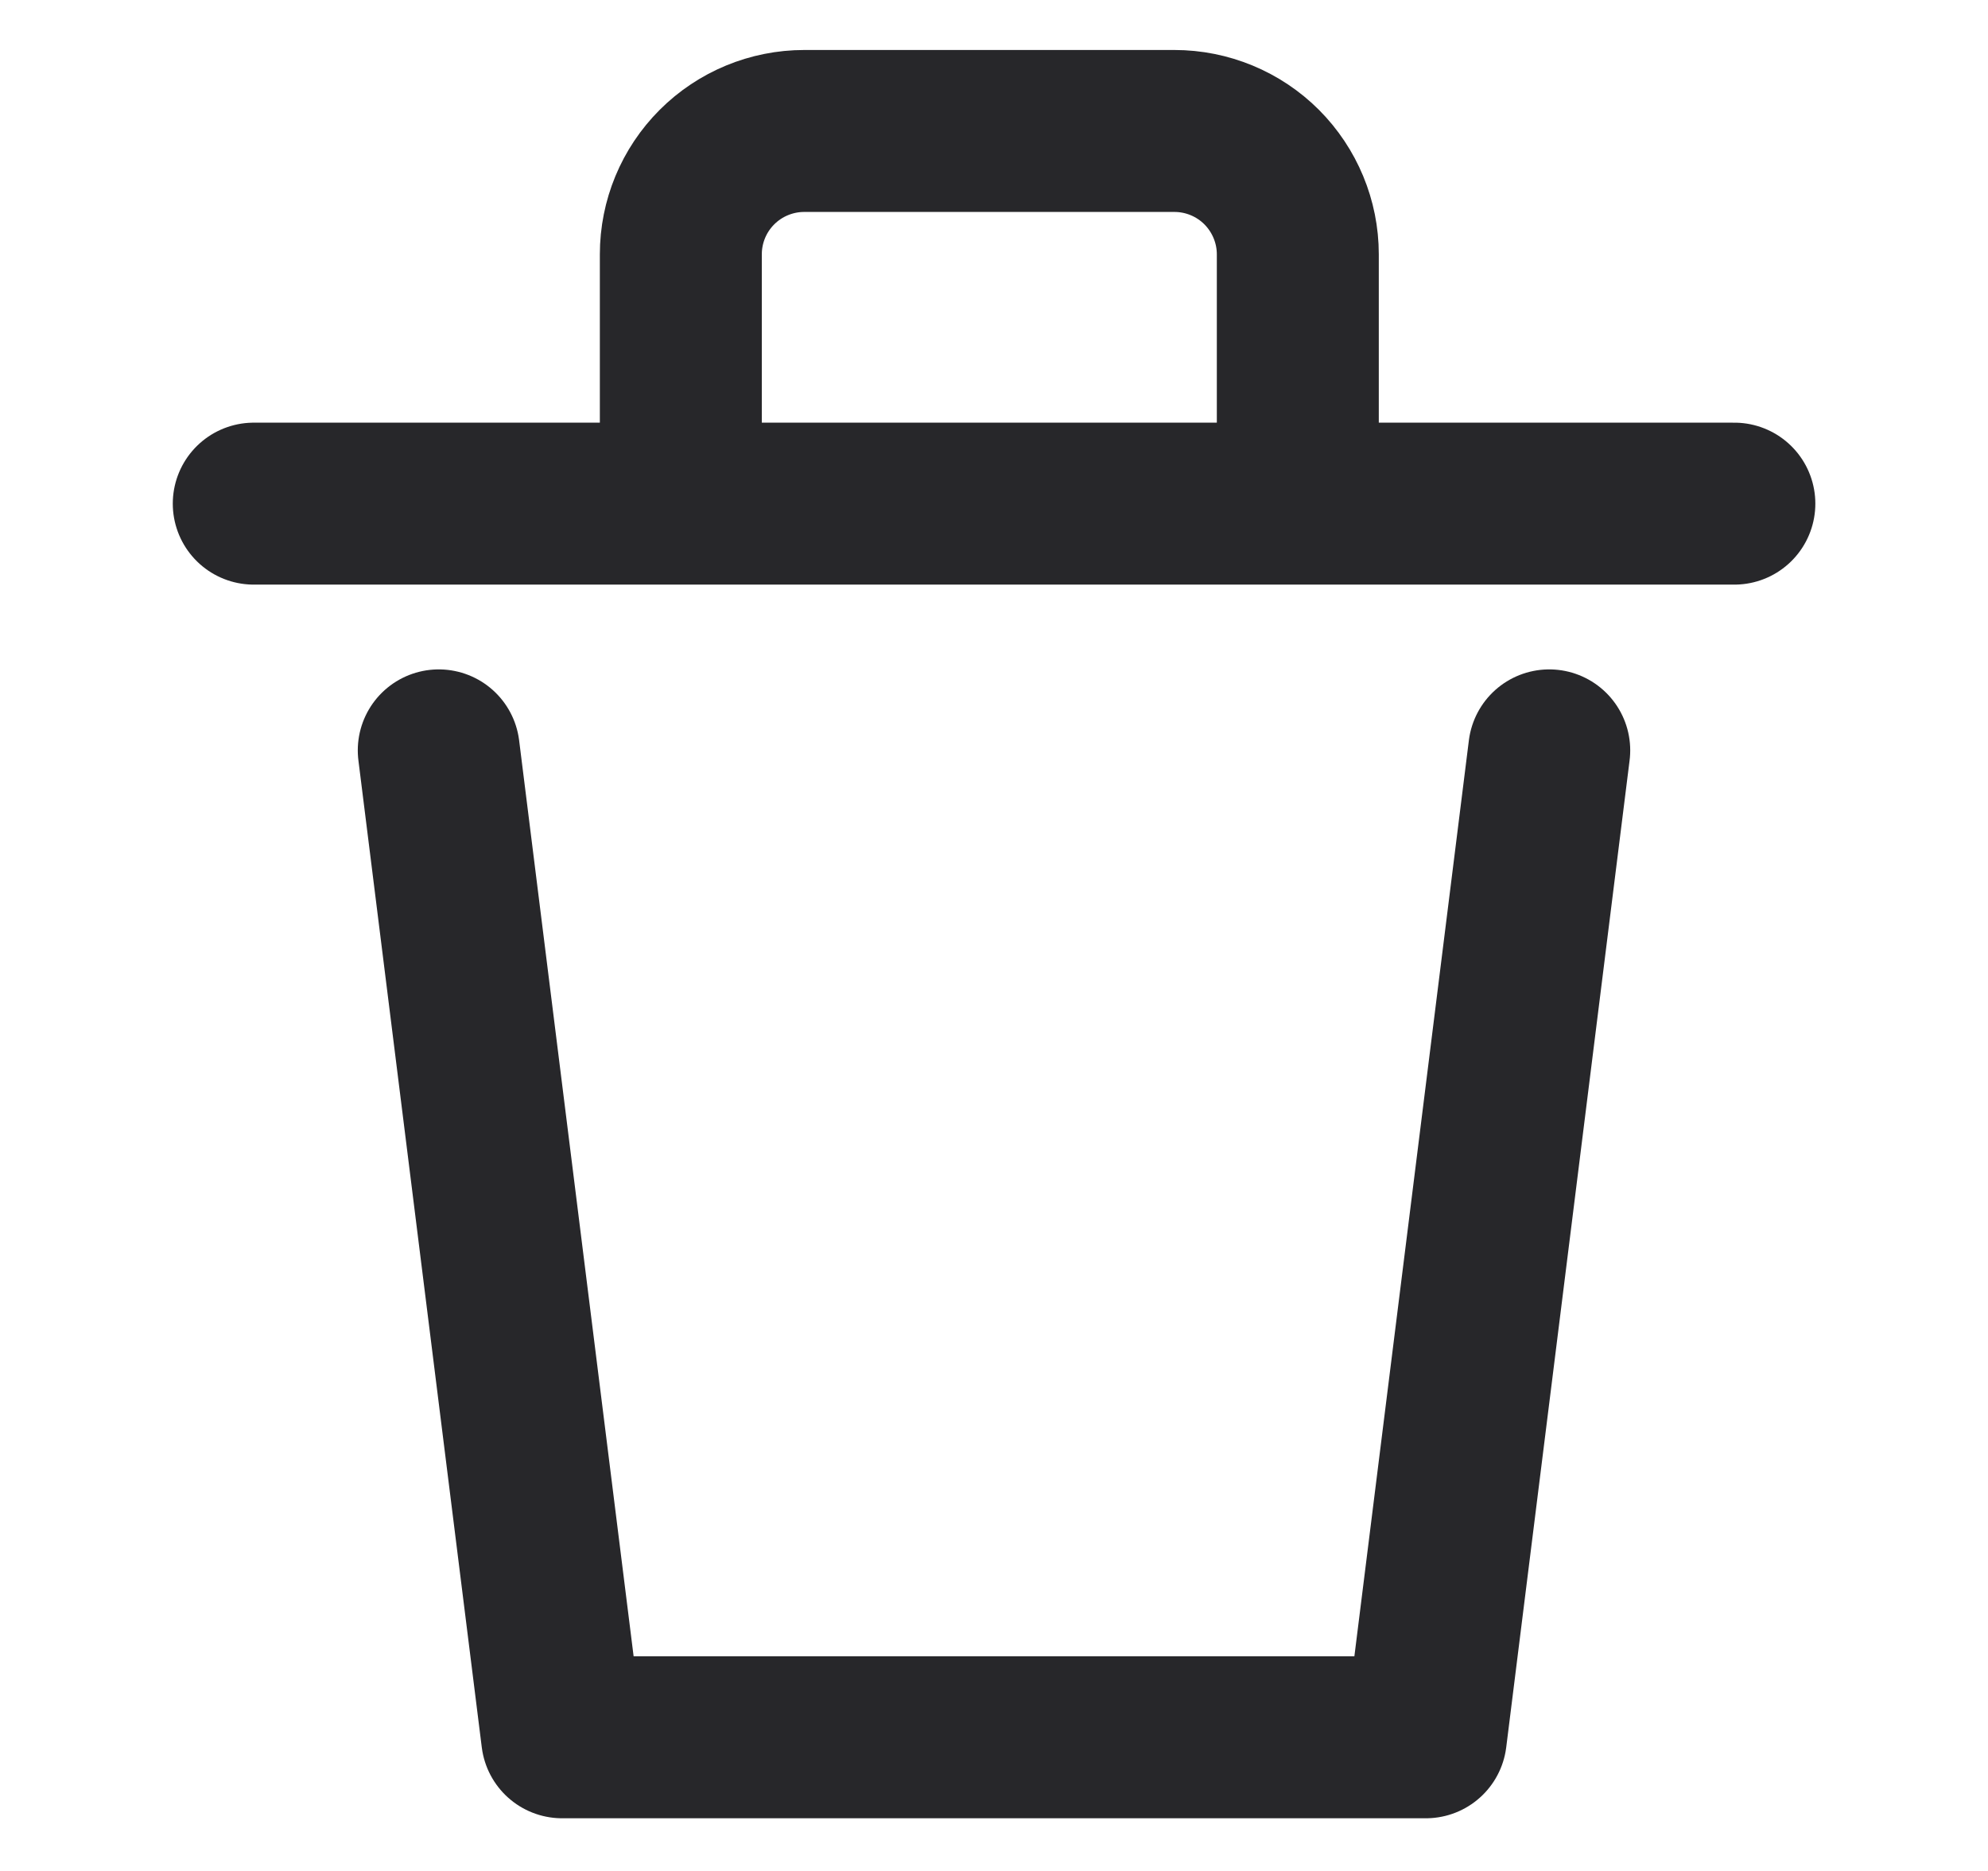 <svg width="17" height="16" viewBox="0 0 17 16" fill="none" xmlns="http://www.w3.org/2000/svg">
<path d="M13.248 6.417L12.193 14.857H4.807L3.752 6.417" stroke="#27272A" stroke-width="1.385" stroke-linecap="round" stroke-linejoin="round"/>
<path d="M2.17 4.307H14.831" stroke="#27272A" stroke-width="1.385" stroke-linecap="round" stroke-linejoin="round"/>
<path d="M5.822 4V2.175C5.822 1.895 5.933 1.627 6.131 1.429C6.329 1.231 6.598 1.12 6.877 1.12H10.043C10.322 1.12 10.591 1.231 10.789 1.429C10.986 1.627 11.098 1.895 11.098 2.175V4.285" stroke="#27272A" stroke-width="1.385" stroke-linecap="round" stroke-linejoin="round"/>
</svg>
